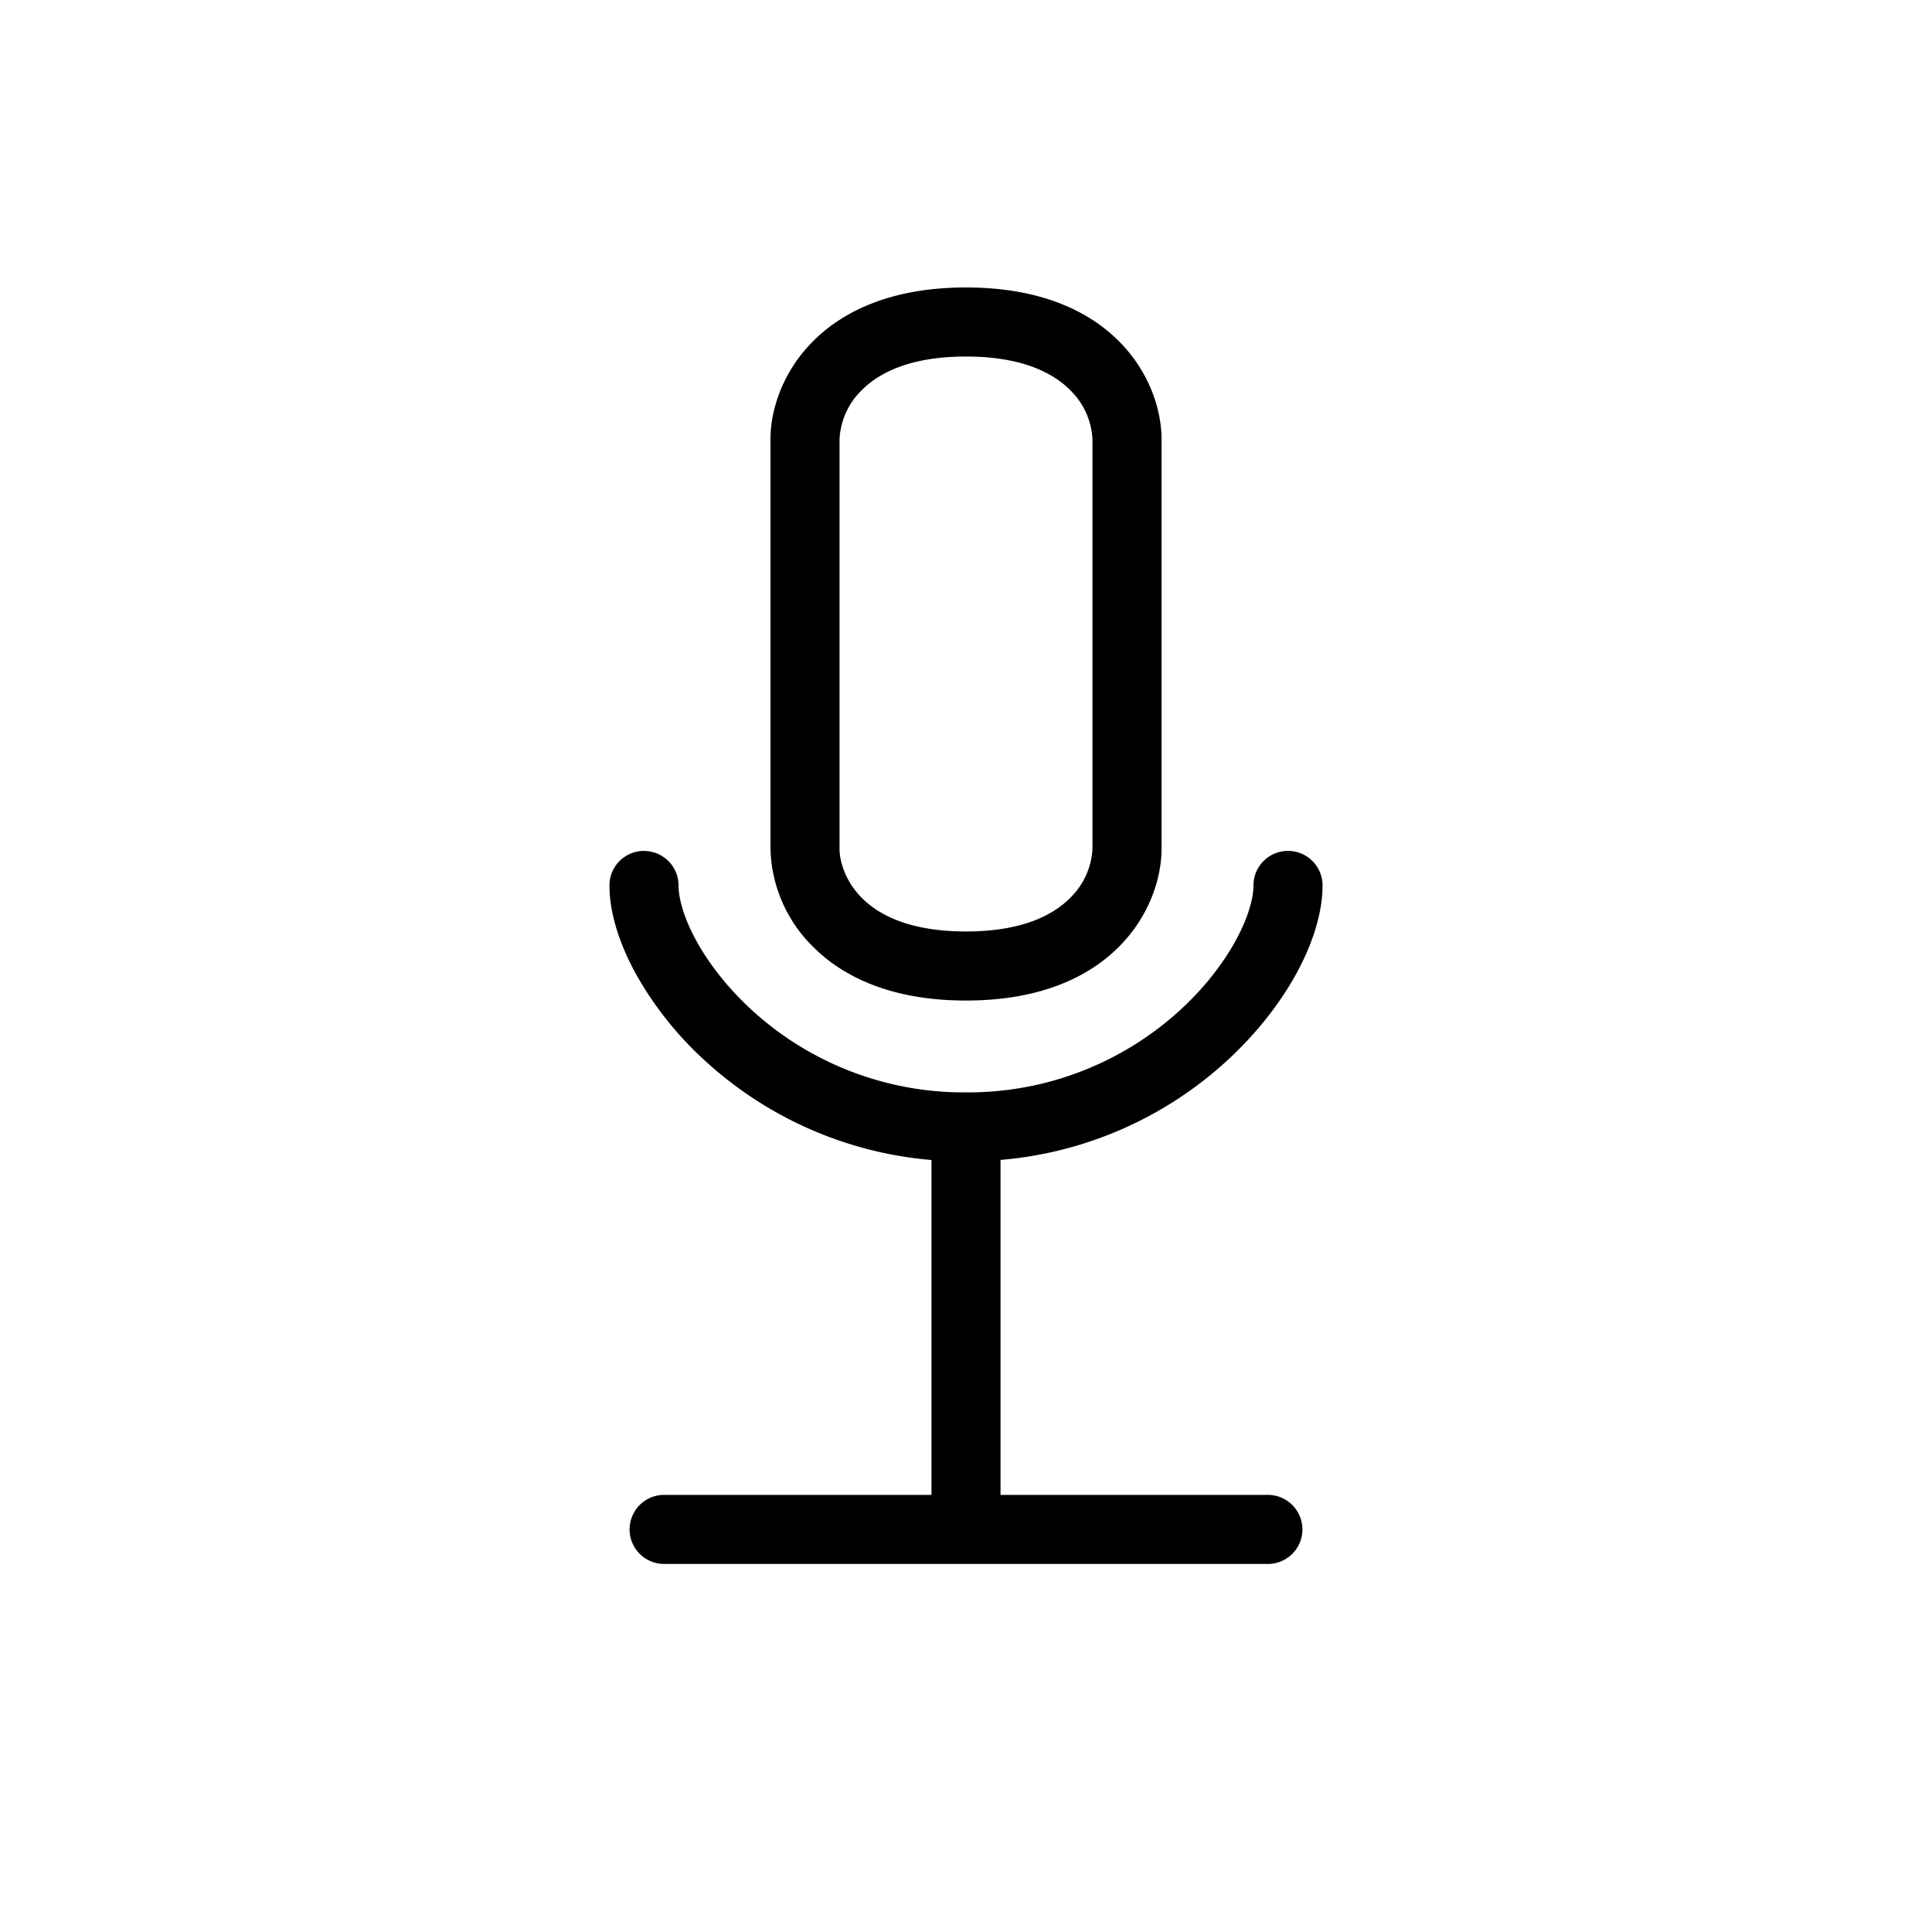 <svg xmlns="http://www.w3.org/2000/svg" viewBox="0 0 24 24">
  <path d="M10.095 4.244c.396-.4 1.014-.673 1.905-.673s1.509.273 1.905.673c.386.39.524.865.524 1.21v5.092c0 .345-.138.82-.524 1.21-.396.4-1.014.673-1.905.673s-1.509-.273-1.905-.673a1.767 1.767 0 0 1-.524-1.21V5.455c0-.346.138-.821.524-1.211Zm.61.603a.914.914 0 0 0-.276.608v5.09c0 .14.062.392.276.608.204.207.586.418 1.295.418s1.091-.211 1.295-.418a.914.914 0 0 0 .276-.607V5.455a.914.914 0 0 0-.276-.608c-.204-.206-.586-.418-1.295-.418s-1.091.212-1.295.418ZM8 10.571c.237 0 .429.192.429.429 0 .153.061.394.22.685.156.284.391.59.702.873A3.9 3.9 0 0 0 12 13.57a3.9 3.9 0 0 0 2.65-1.013c.31-.282.545-.589.7-.873.16-.291.221-.532.221-.685a.429.429 0 0 1 .858 0c0 .347-.126.731-.326 1.097-.204.371-.5.752-.877 1.095a4.746 4.746 0 0 1-2.797 1.218v4.161h3.321a.429.429 0 0 1 0 .858h-7.5a.429.429 0 0 1 0-.858h3.321v-4.16a4.746 4.746 0 0 1-2.797-1.219 4.292 4.292 0 0 1-.876-1.095c-.2-.366-.327-.75-.327-1.097 0-.237.192-.429.429-.429Z"/>
</svg>
